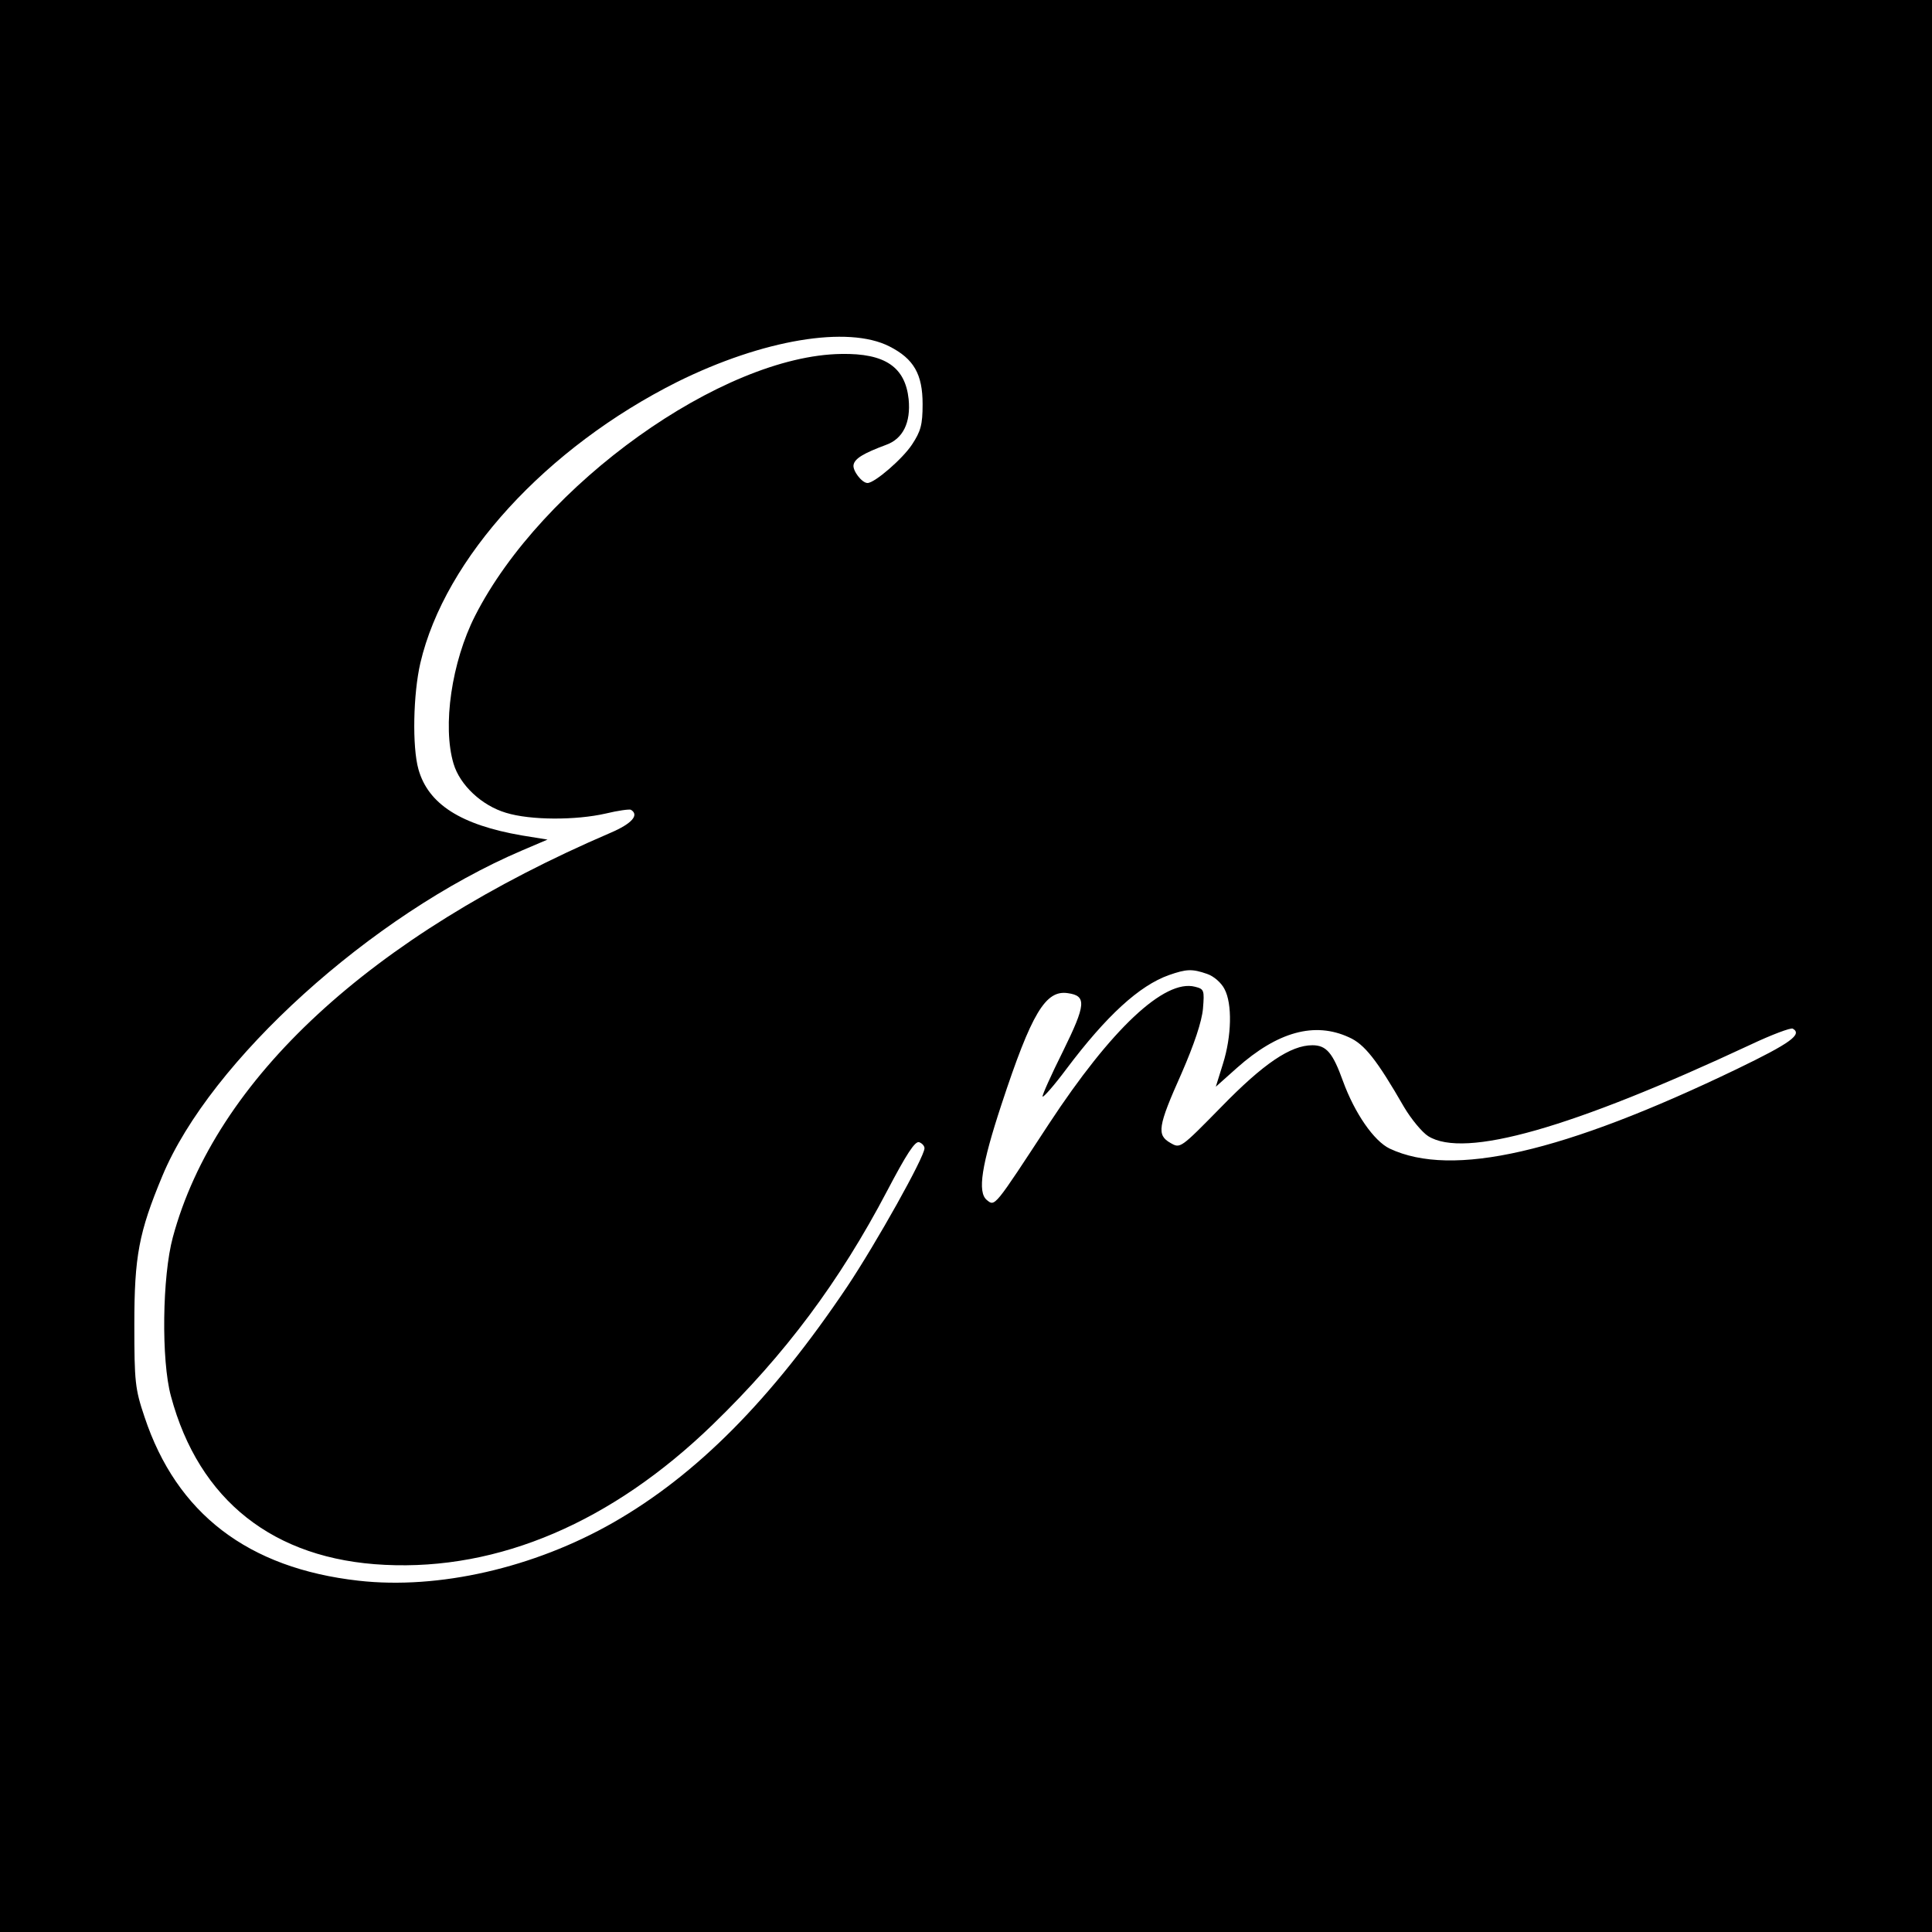 <?xml version="1.0" standalone="no"?>
<!DOCTYPE svg PUBLIC "-//W3C//DTD SVG 20010904//EN"
 "http://www.w3.org/TR/2001/REC-SVG-20010904/DTD/svg10.dtd">
<svg version="1.0" xmlns="http://www.w3.org/2000/svg"
 width="512pt" height="512pt" viewBox="0 0 512 512"
 preserveAspectRatio="xMidYMid meet">
<g transform="translate(0,512) scale(0.1,-0.1)"
fill="#000000" stroke="none">
<path d="M0 2560 l0 -2560 2560 0 2560 0 0 2560 0 2560 -2560 0 -2560 0 0
-2560z m2357 1642 c65 -33 88 -74 88 -153 0 -55 -5 -72 -28 -107 -25 -38 -99
-102 -118 -102 -15 0 -40 33 -37 48 3 17 27 31 86 53 45 16 66 59 60 121 -9
85 -62 122 -178 120 -316 -4 -794 -346 -971 -694 -62 -122 -87 -292 -57 -392
17 -57 75 -111 139 -130 65 -20 185 -20 264 -2 33 8 63 12 67 10 23 -14 2 -37
-54 -61 -636 -273 -1047 -653 -1160 -1072 -28 -103 -31 -326 -5 -421 74 -276
272 -433 567 -447 302 -15 602 113 869 372 192 186 336 379 462 619 51 97 74
133 85 129 8 -3 14 -10 14 -16 0 -23 -127 -250 -205 -367 -201 -299 -398 -498
-620 -625 -210 -120 -463 -178 -675 -154 -293 33 -482 178 -567 434 -25 74
-27 93 -27 245 0 181 12 244 74 393 127 306 555 693 953 863 l68 29 -68 11
c-162 28 -248 83 -274 175 -17 60 -14 200 5 282 65 278 334 571 681 745 226
112 452 150 562 94z m842 -1663 c18 -6 38 -24 46 -40 21 -39 19 -125 -4 -198
l-19 -61 56 50 c108 96 206 123 297 81 41 -18 74 -60 146 -185 19 -32 48 -67
64 -77 96 -60 380 21 853 242 57 27 108 46 113 43 26 -15 -5 -38 -148 -107
-461 -222 -754 -289 -920 -211 -42 20 -93 94 -124 179 -27 75 -44 95 -81 95
-58 0 -130 -49 -241 -163 -109 -111 -109 -111 -135 -96 -37 21 -34 43 29 184
34 78 54 138 57 172 4 49 3 52 -21 58 -81 21 -222 -112 -387 -363 -146 -223
-143 -220 -165 -202 -25 21 -14 92 39 253 80 243 117 304 176 295 50 -7 48
-30 -13 -154 -32 -64 -56 -118 -54 -120 2 -3 31 30 63 73 106 141 193 221 272
249 46 16 61 17 101 3z"/>
</g>
</svg>

